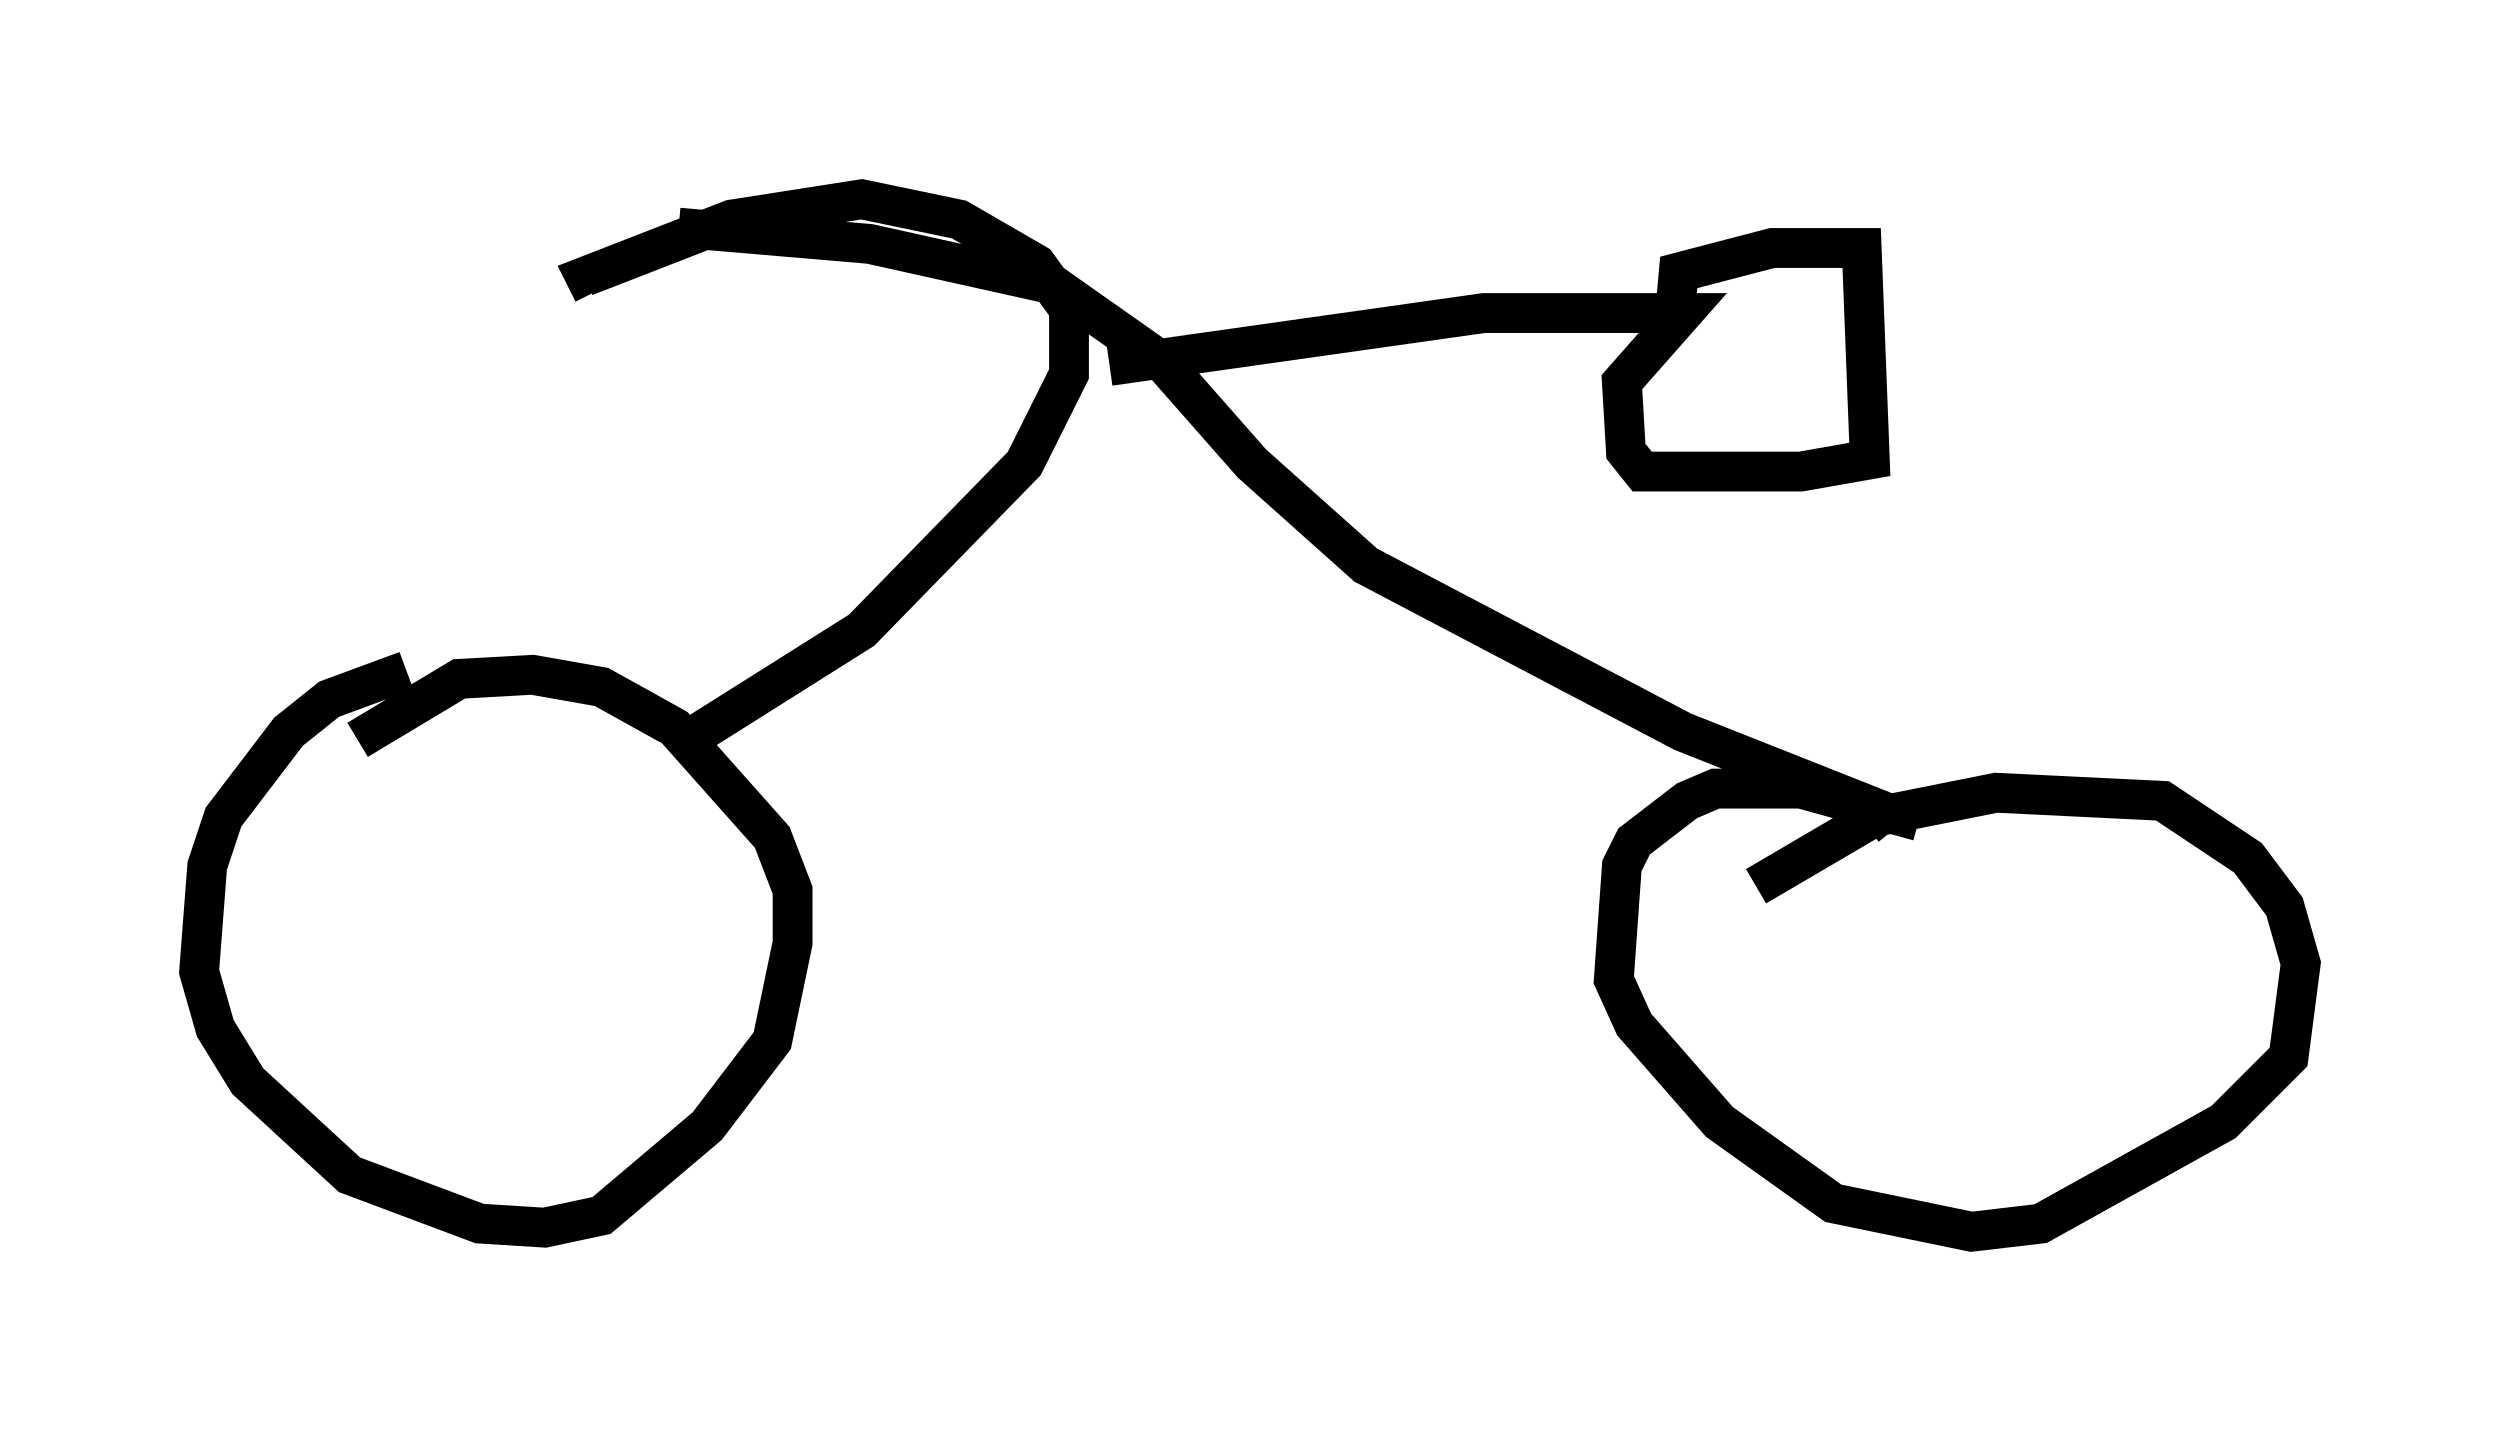 <?xml version="1.0" encoding="utf-8" ?>
<svg baseProfile="full" height="35.929" version="1.1" width="62.778" xmlns="http://www.w3.org/2000/svg" xmlns:ev="http://www.w3.org/2001/xml-events" xmlns:xlink="http://www.w3.org/1999/xlink"><defs /><rect fill="white" height="35.929" width="62.778" x="0" y="0" /><path d="M13.575, 17.046 m-3.369, -0.204 l-1.94, 0.715 -1.021, 0.817 l-1.633, 2.144 -0.408, 1.225 l-0.204, 2.654 0.408, 1.429 l0.817, 1.327 2.552, 2.348 l3.267, 1.225 1.633, 0.102 l1.429, -0.306 2.654, -2.246 l1.633, -2.144 0.51, -2.45 l0.0, -1.327 -0.51, -1.327 l-2.45, -2.756 -1.838, -1.021 l-1.735, -0.306 -1.838, 0.102 l-2.552, 1.531 m39.2, 2.042 l-2.96, -0.817 -2.144, 0.0 l-0.715, 0.306 -1.327, 1.021 l-0.306, 0.613 -0.204, 2.858 l0.51, 1.123 2.144, 2.45 l2.858, 2.042 3.471, 0.715 l1.735, -0.204 4.594, -2.552 l1.633, -1.633 0.306, -2.348 l-0.408, -1.429 -0.919, -1.225 l-2.144, -1.429 -4.185, -0.204 l-3.063, 0.613 -2.96, 1.735 m-27.154, -3.471 l4.696, -2.96 4.083, -4.185 l1.123, -2.246 0.0, -1.633 l-0.817, -1.123 -1.94, -1.123 l-2.45, -0.51 -3.267, 0.51 l-3.675, 1.429 0.204, 0.408 m32.667, 13.475 l-0.408, -0.51 -4.9, -1.94 l-7.963, -4.185 -2.858, -2.552 l-2.246, -2.552 -2.756, -1.94 l-4.594, -1.021 -4.798, -0.408 m10.821, 3.471 l9.392, -1.327 5.002, 0.0 l-1.531, 1.735 0.102, 1.735 l0.408, 0.51 3.981, 0.0 l1.735, -0.306 -0.204, -5.308 l-2.246, 0.0 -2.348, 0.613 l-0.102, 1.123 " fill="none" stroke="black" stroke-width="1" /></svg>